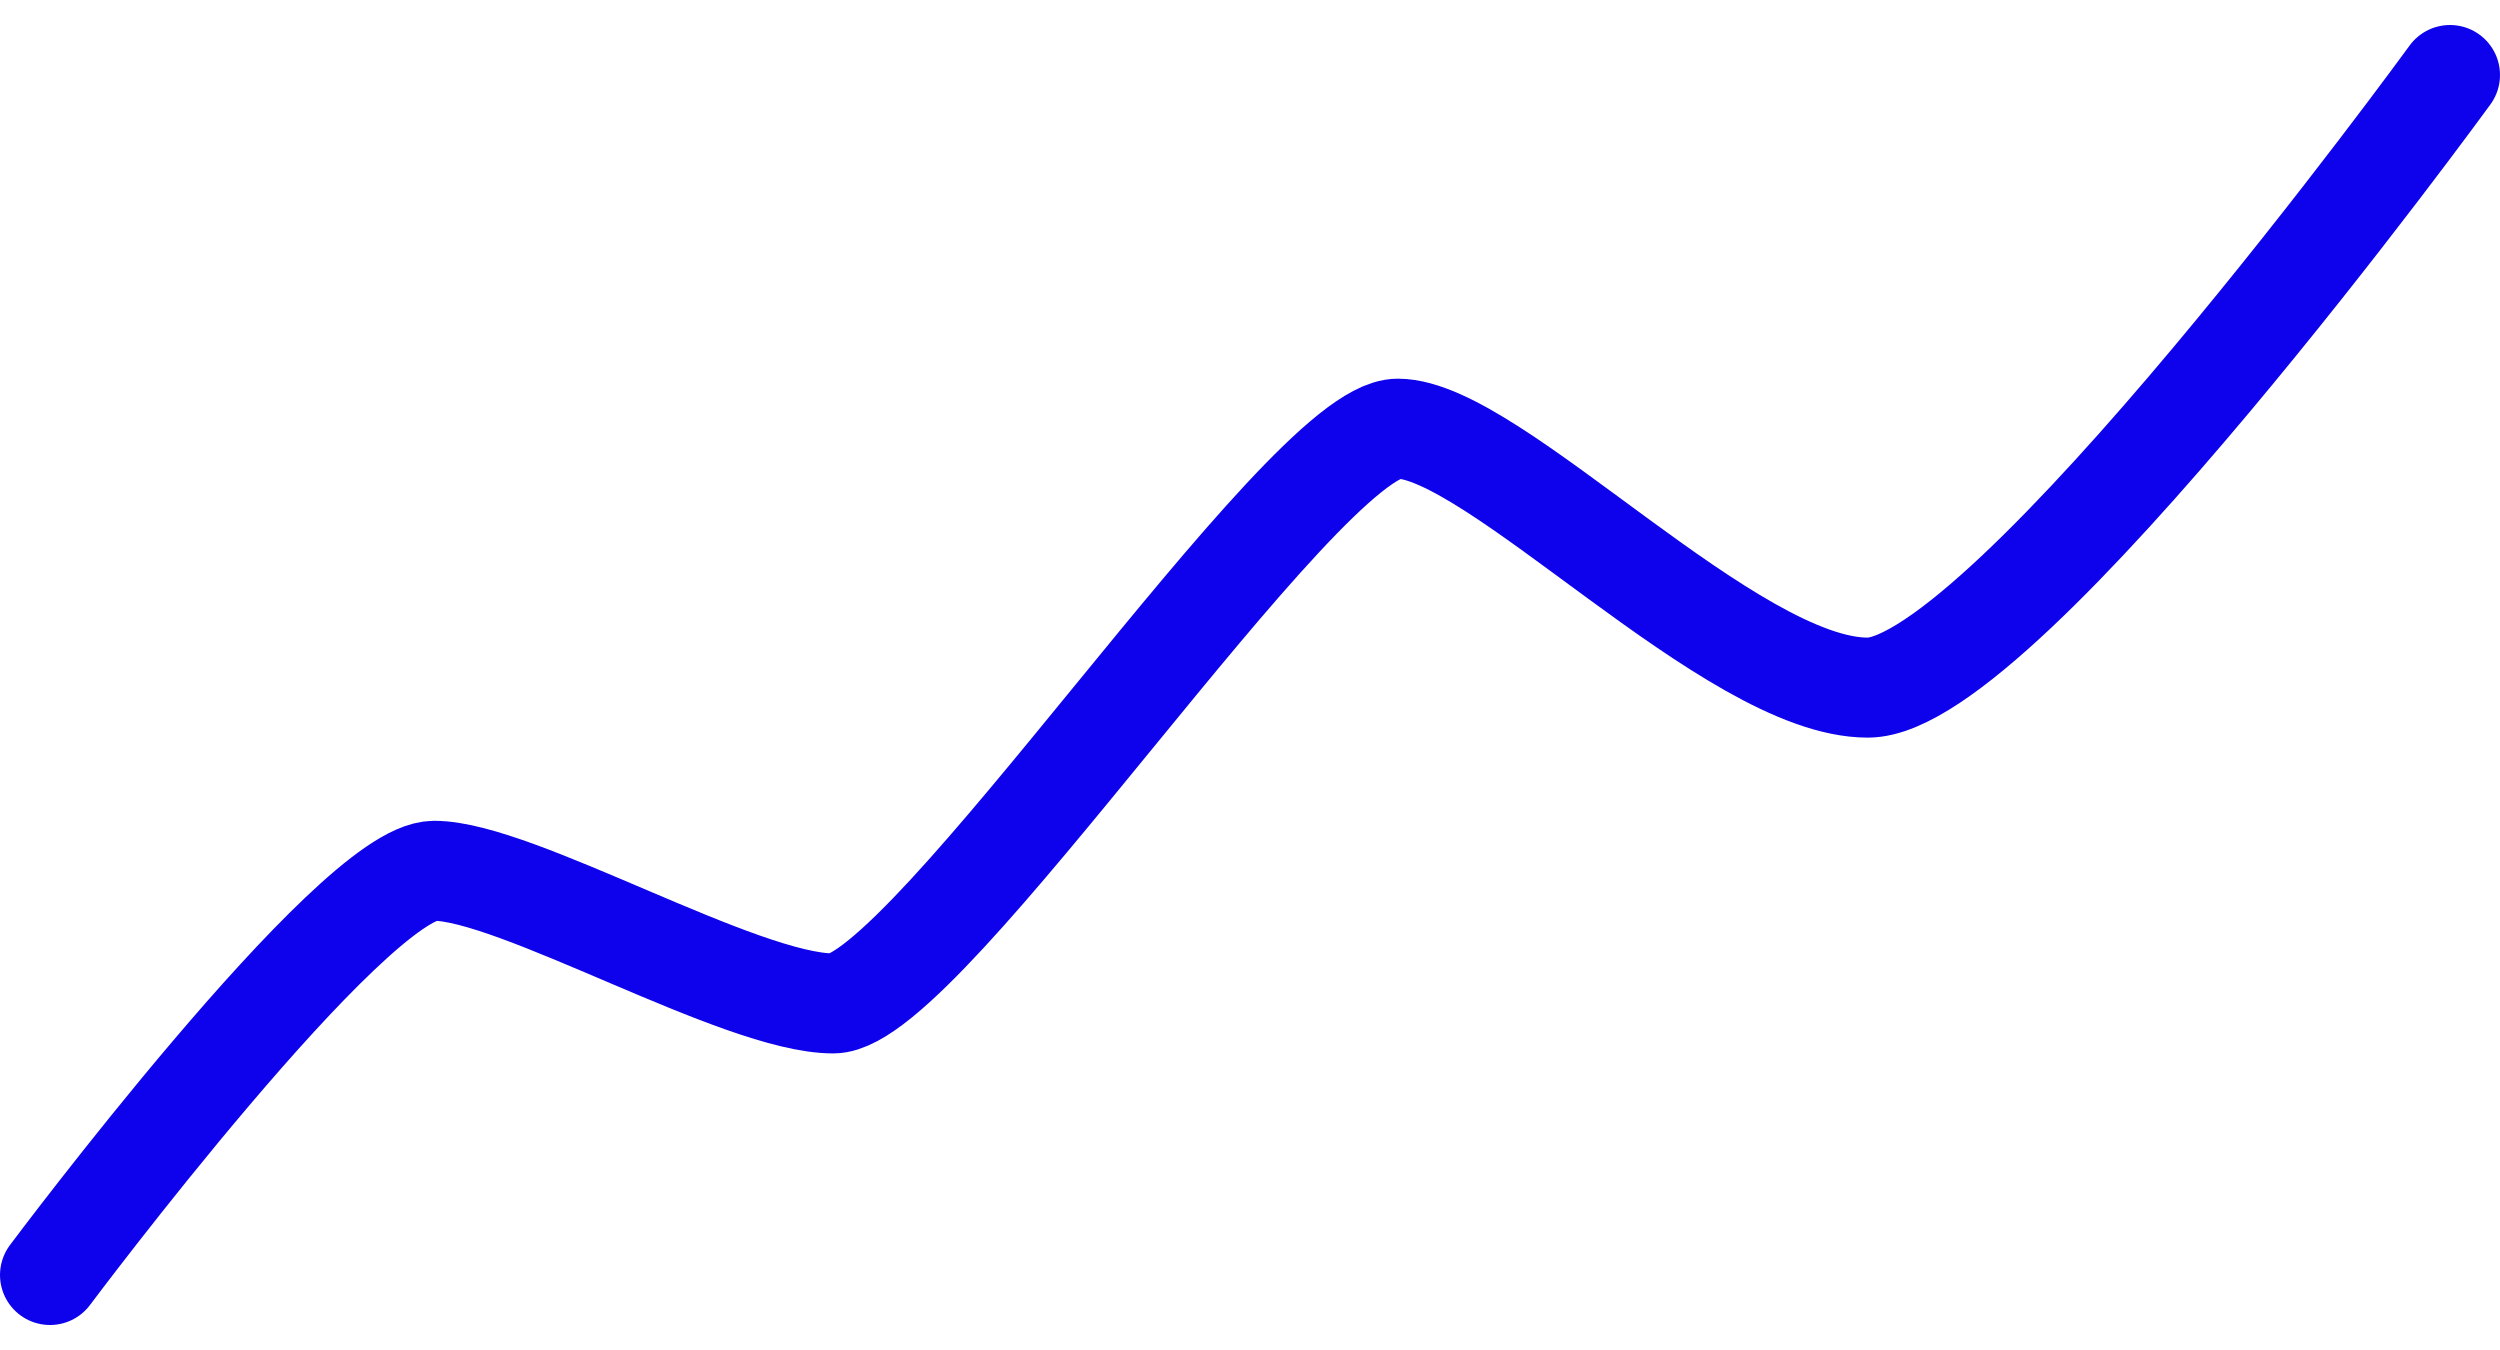 <svg width="50" height="27" viewBox="0 0 100 52" fill="none" xmlns="http://www.w3.org/2000/svg">
<path d="M2 50C2 50 14.085 33.832 17.369 33.832C20.654 33.832 29.611 39.137 33.33 39.137C37.05 39.137 52.08 16.147 55.911 16.147C59.743 16.147 69.24 26.505 74.709 26.505C80.178 26.505 98 2 98 2" stroke="#0E02EC" stroke-width="4" stroke-linecap="round" stroke-linejoin="round"/>
</svg>

